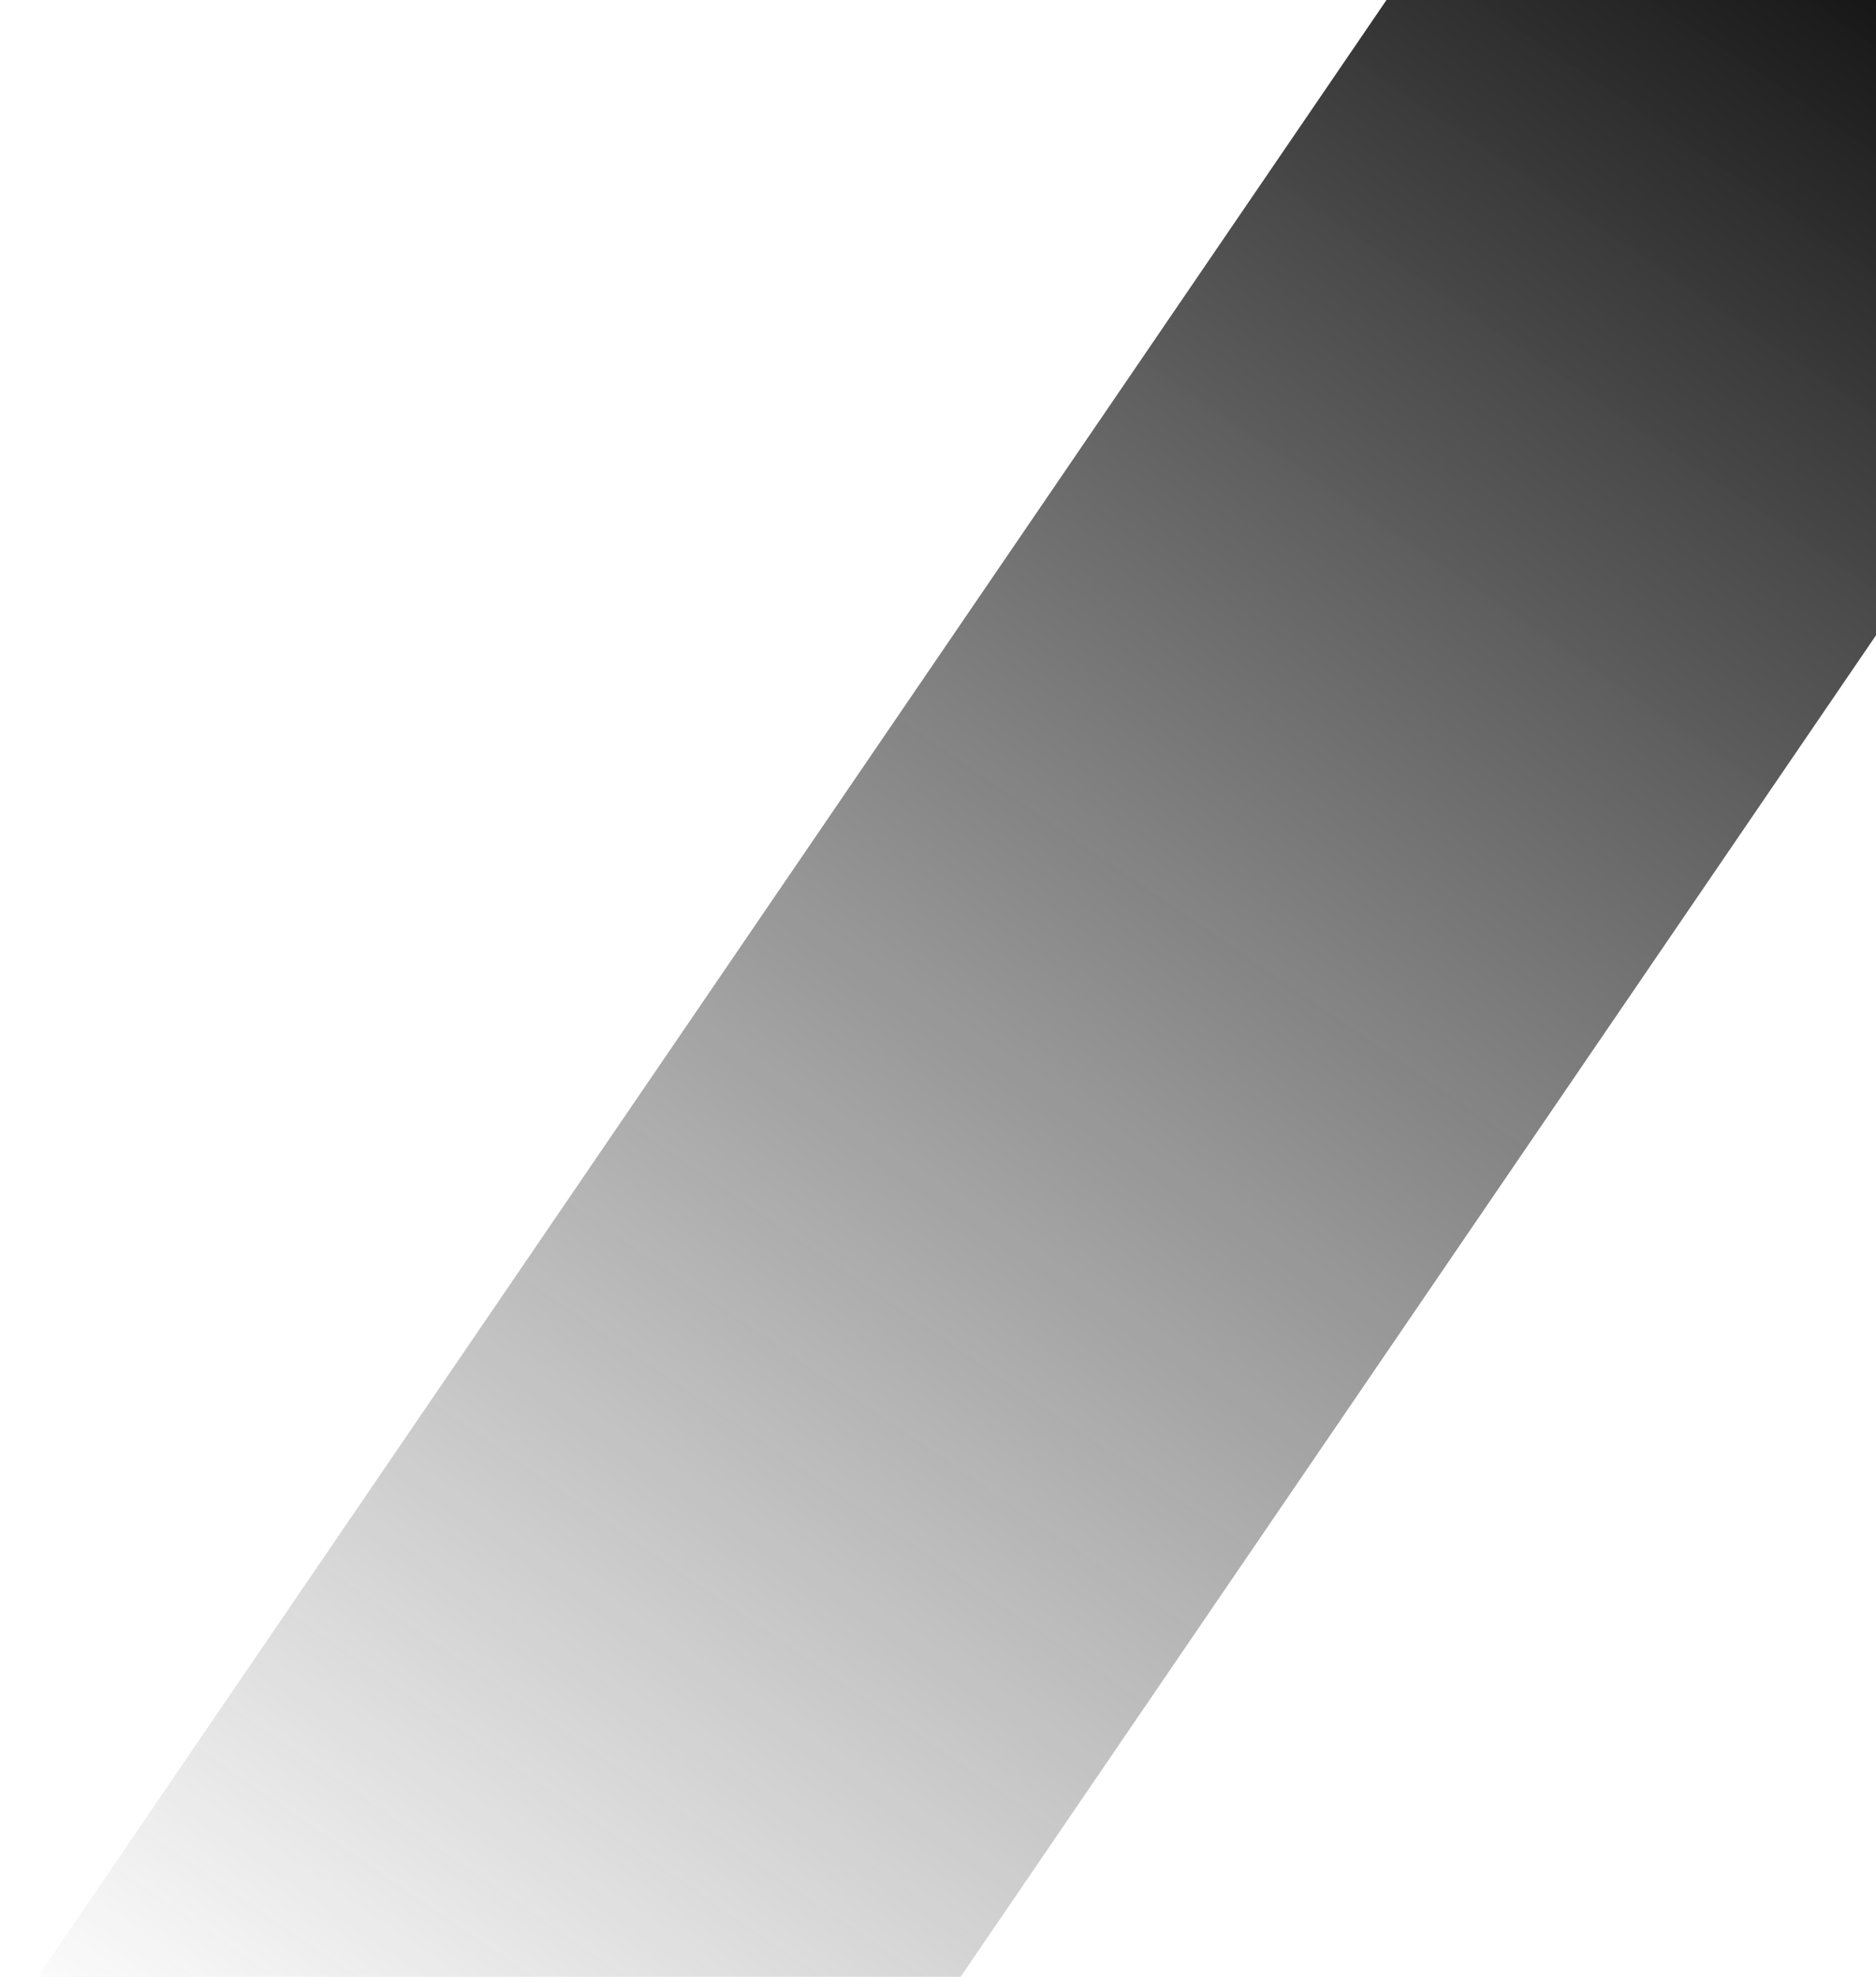 <svg width="729" height="768" viewBox="0 0 729 768" fill="none" xmlns="http://www.w3.org/2000/svg">
<path d="M616.463 -113.815L861.59 52.55L246.001 954.5L0.874 788.135L616.463 -113.815Z" fill="url(#paint0_linear_1021_1473)"/>
<defs>
<linearGradient id="paint0_linear_1021_1473" x1="730.496" y1="-35.987" x2="114.906" y2="865.963" gradientUnits="userSpaceOnUse">
<stop stop-color="#0F0F0F"/>
<stop offset="1" stop-color="#444444" stop-opacity="0"/>
</linearGradient>
</defs>
</svg>
